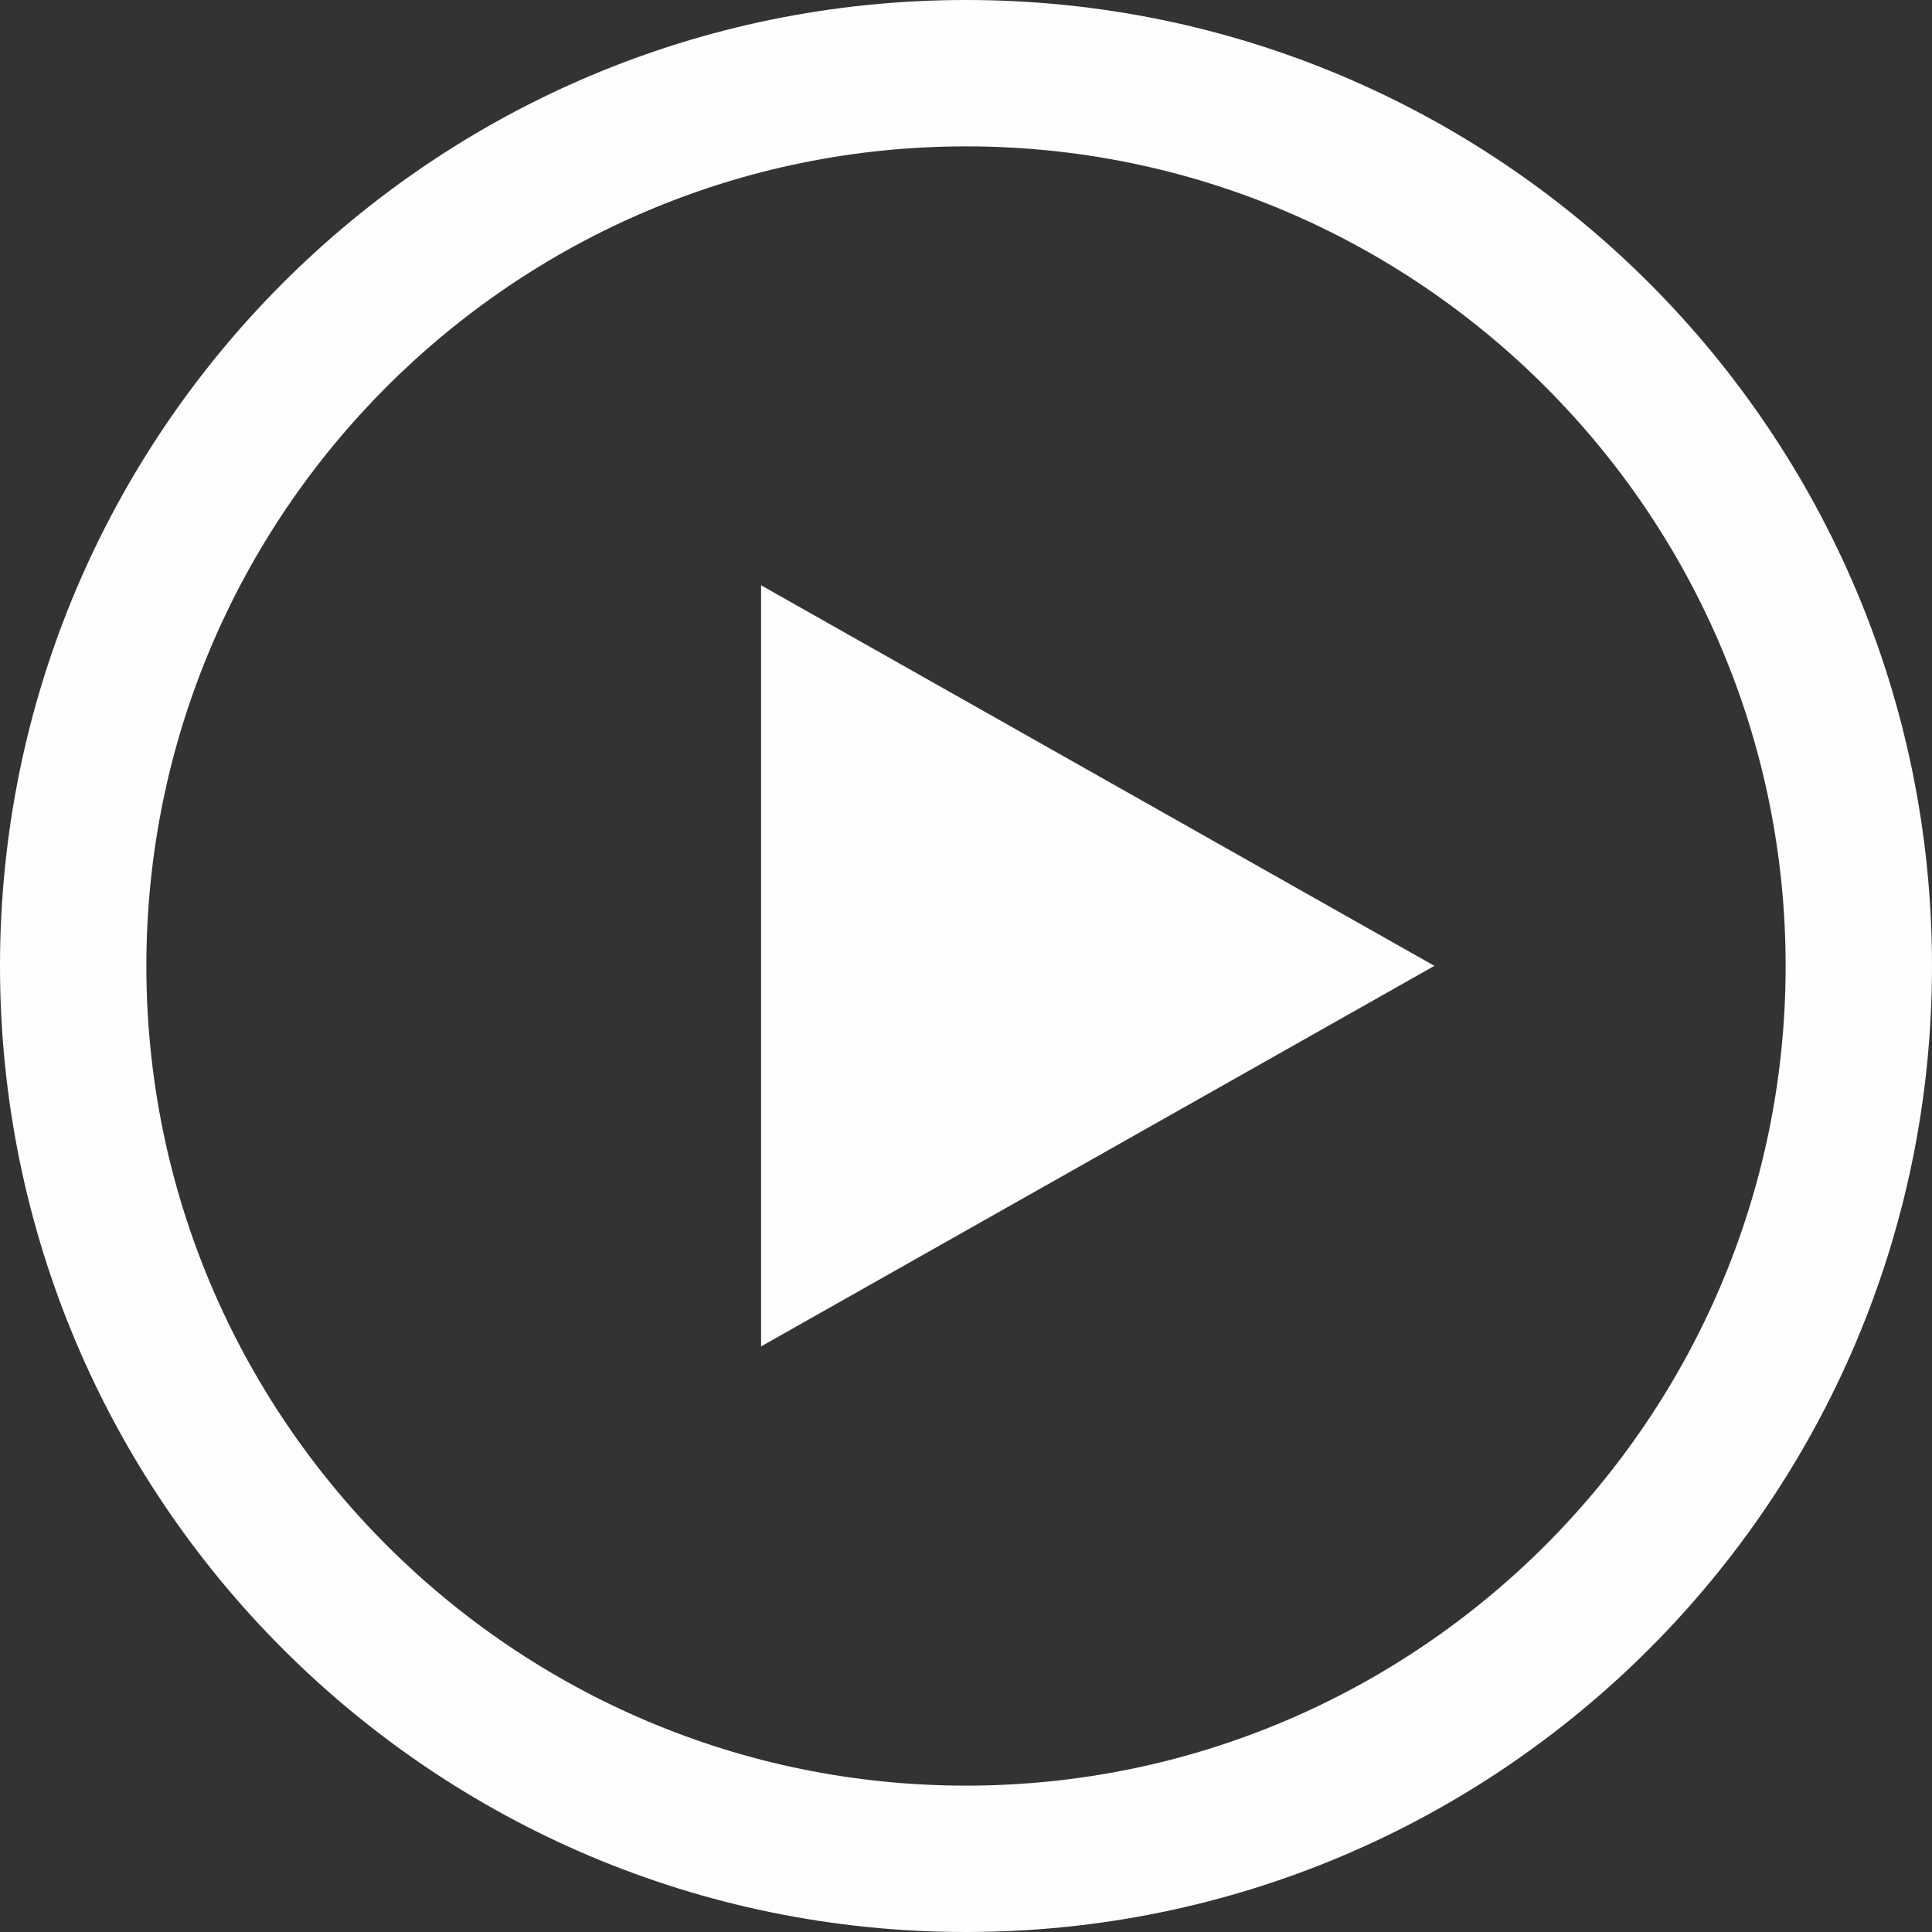 <svg width="66" height="66" viewBox="0 0 66 66" xmlns="http://www.w3.org/2000/svg"><rect x="0" y="0" width="66" height="66" fill="#333333" stroke="none"/><g id="Page-1" fill="none" fill-rule="evenodd"><g id="play" fill="#FEFEFE"><path d="M33 0C14.775 0 0 14.775 0 33s14.775 33 33 33 33-14.775 33-33S51.225 0 33 0m0 5c15.44 0 28 12.56 28 28S48.44 61 33 61 5 48.44 5 33 17.56 5 33 5zm16.002 27.995L26 45.995v-26l23.002 13z" id="Combined-Shape"/></g></g></svg>